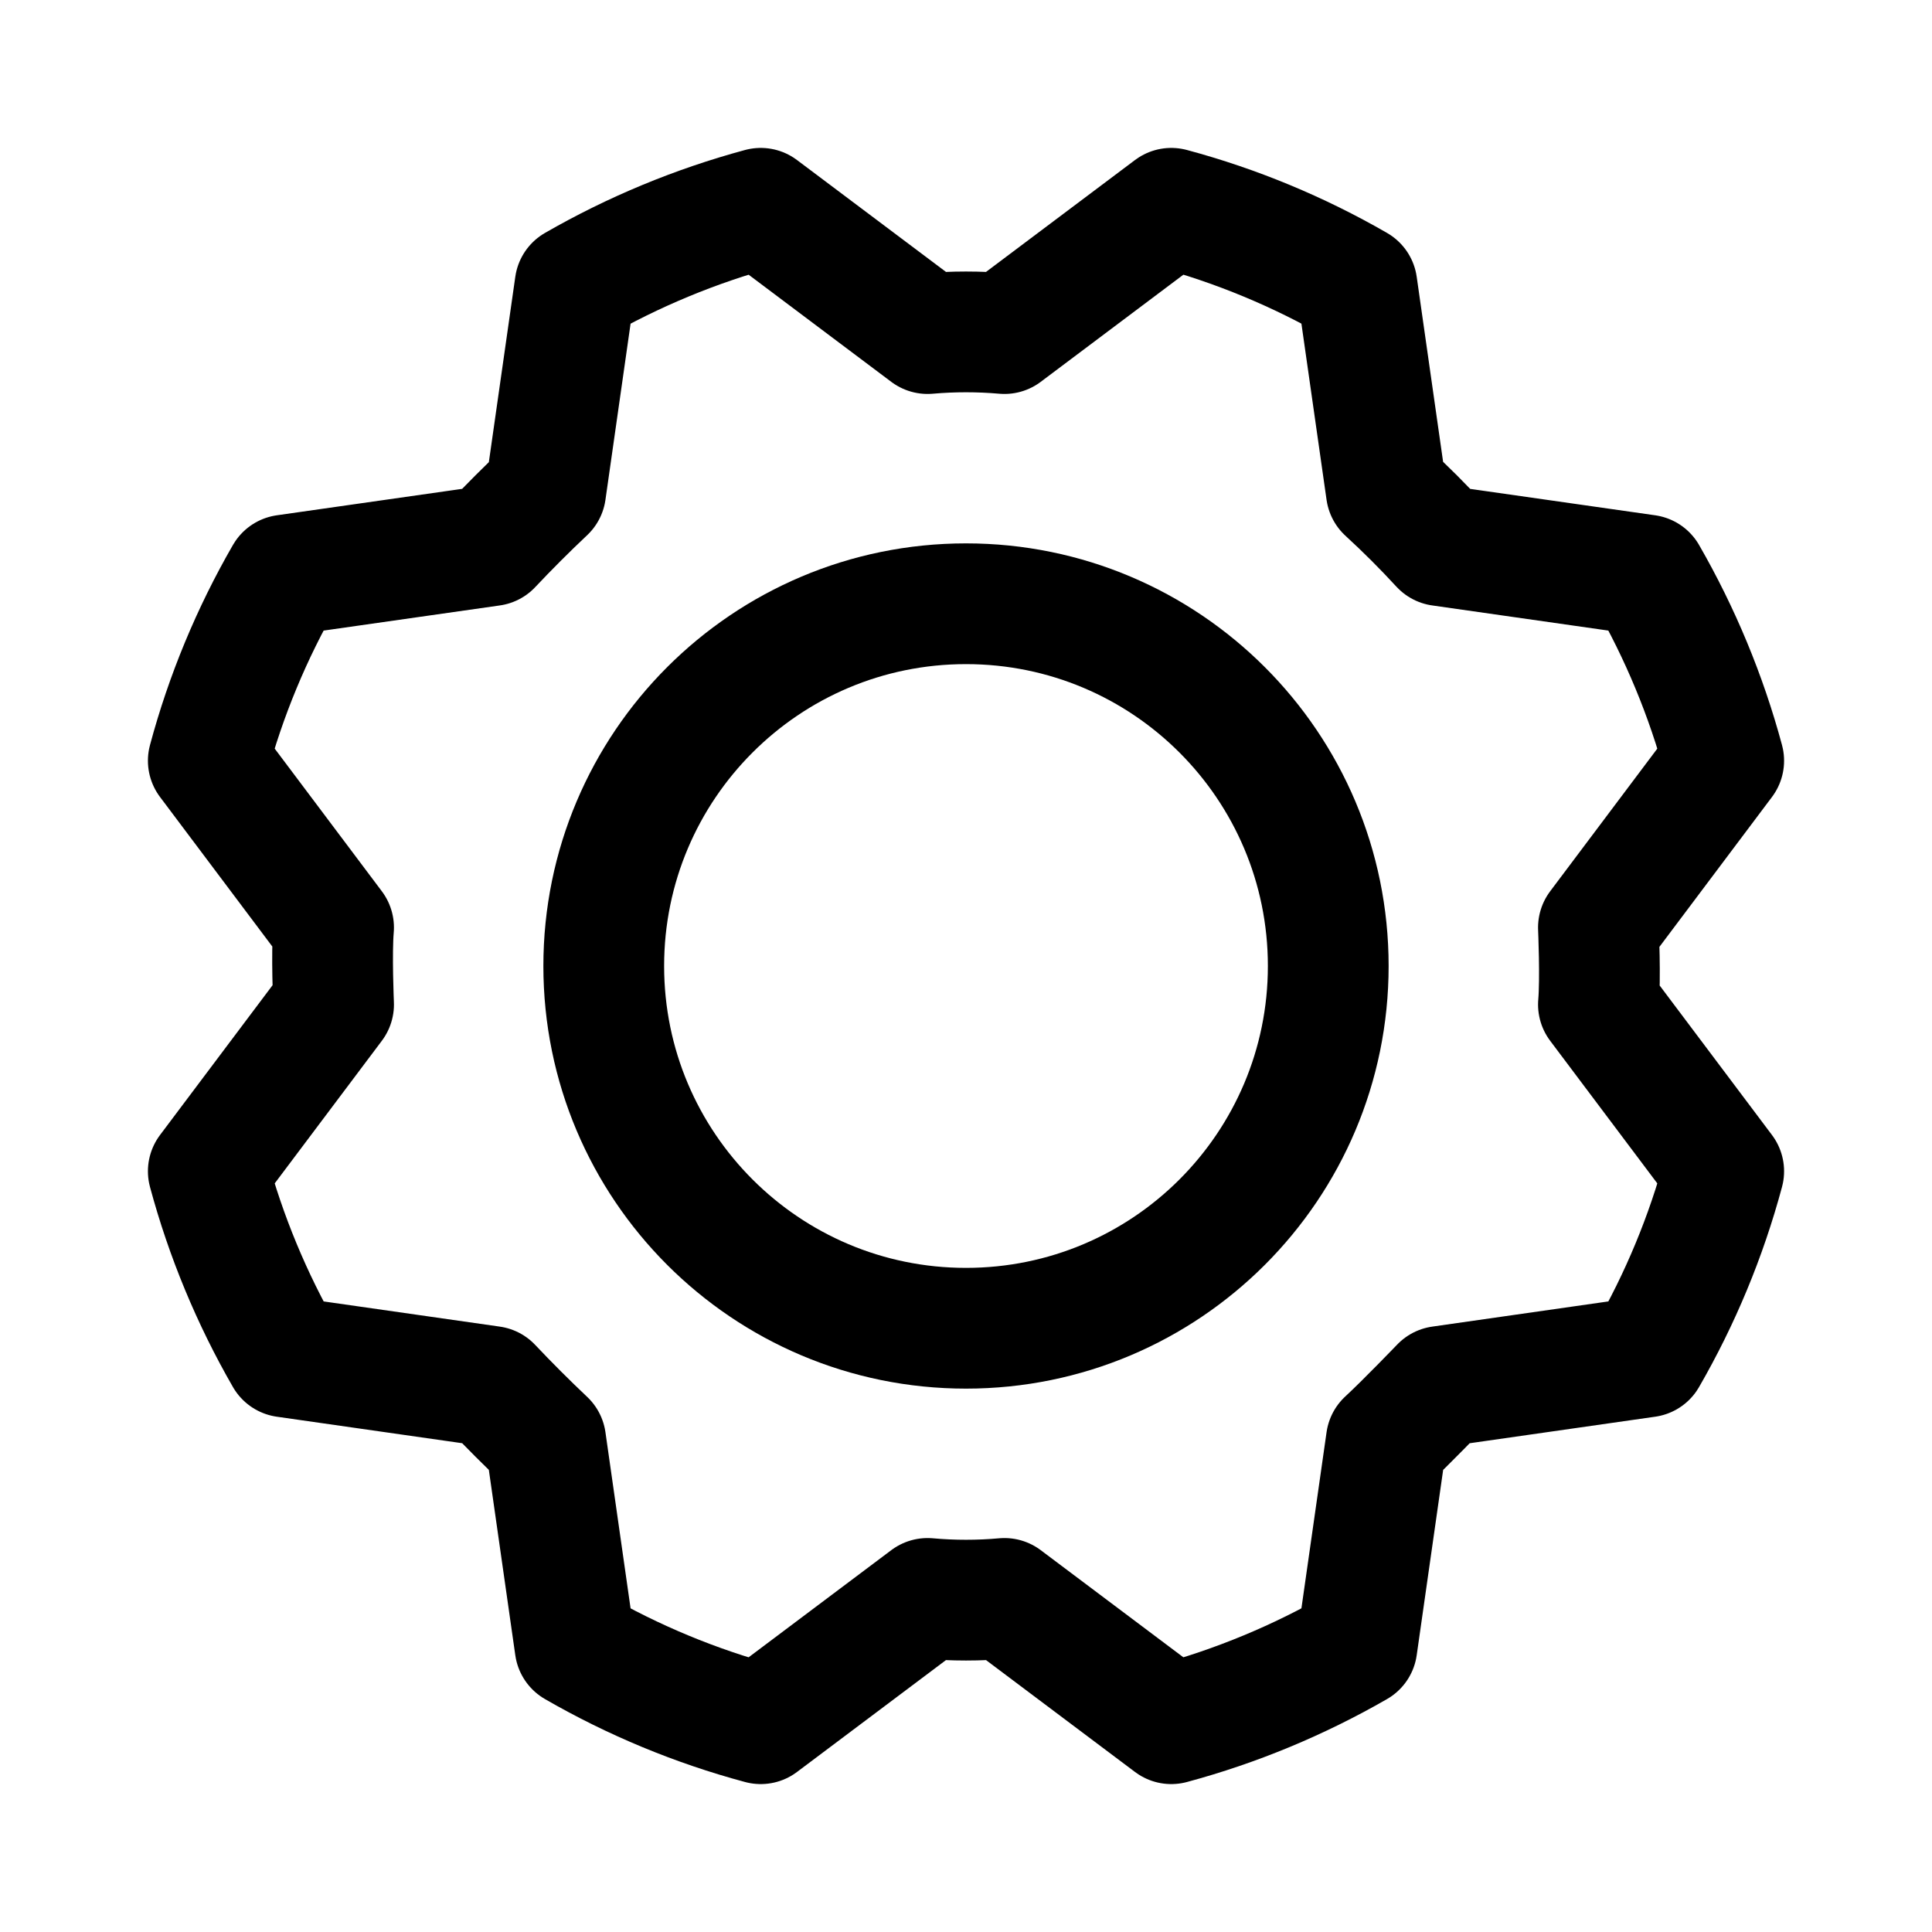 <svg width="32" height="32" viewBox="0 0 32 32" fill="none" xmlns="http://www.w3.org/2000/svg">
<g id="Gear">
<path id="Vector" d="M16 22C19.314 22 22 19.314 22 16C22 12.686 19.314 10 16 10C12.686 10 10 12.686 10 16C10 19.314 12.686 22 16 22Z" stroke="black" stroke-width="2" stroke-linecap="round" stroke-linejoin="round"/>
<path id="Vector_2" d="M22.962 8.138C23.279 8.429 23.579 8.729 23.863 9.038L27.275 9.525C27.831 10.491 28.26 11.524 28.55 12.6L26.475 15.363C26.475 15.363 26.512 16.213 26.475 16.638L28.55 19.4C28.261 20.476 27.832 21.51 27.275 22.475L23.863 22.963C23.863 22.963 23.275 23.575 22.962 23.863L22.475 27.275C21.509 27.831 20.476 28.26 19.4 28.55L16.637 26.475C16.213 26.513 15.787 26.513 15.363 26.475L12.6 28.55C11.524 28.261 10.49 27.832 9.525 27.275L9.038 23.863C8.729 23.571 8.429 23.271 8.138 22.963L4.725 22.475C4.169 21.51 3.74 20.476 3.45 19.4L5.525 16.638C5.525 16.638 5.488 15.788 5.525 15.363L3.45 12.6C3.739 11.524 4.168 10.49 4.725 9.525L8.138 9.038C8.429 8.729 8.729 8.429 9.038 8.138L9.525 4.725C10.491 4.169 11.524 3.741 12.6 3.45L15.363 5.525C15.787 5.488 16.213 5.488 16.637 5.525L19.4 3.45C20.476 3.739 21.51 4.168 22.475 4.725L22.962 8.138Z" stroke="black" stroke-width="2" stroke-linecap="round" stroke-linejoin="round"/>
</g>
</svg>
